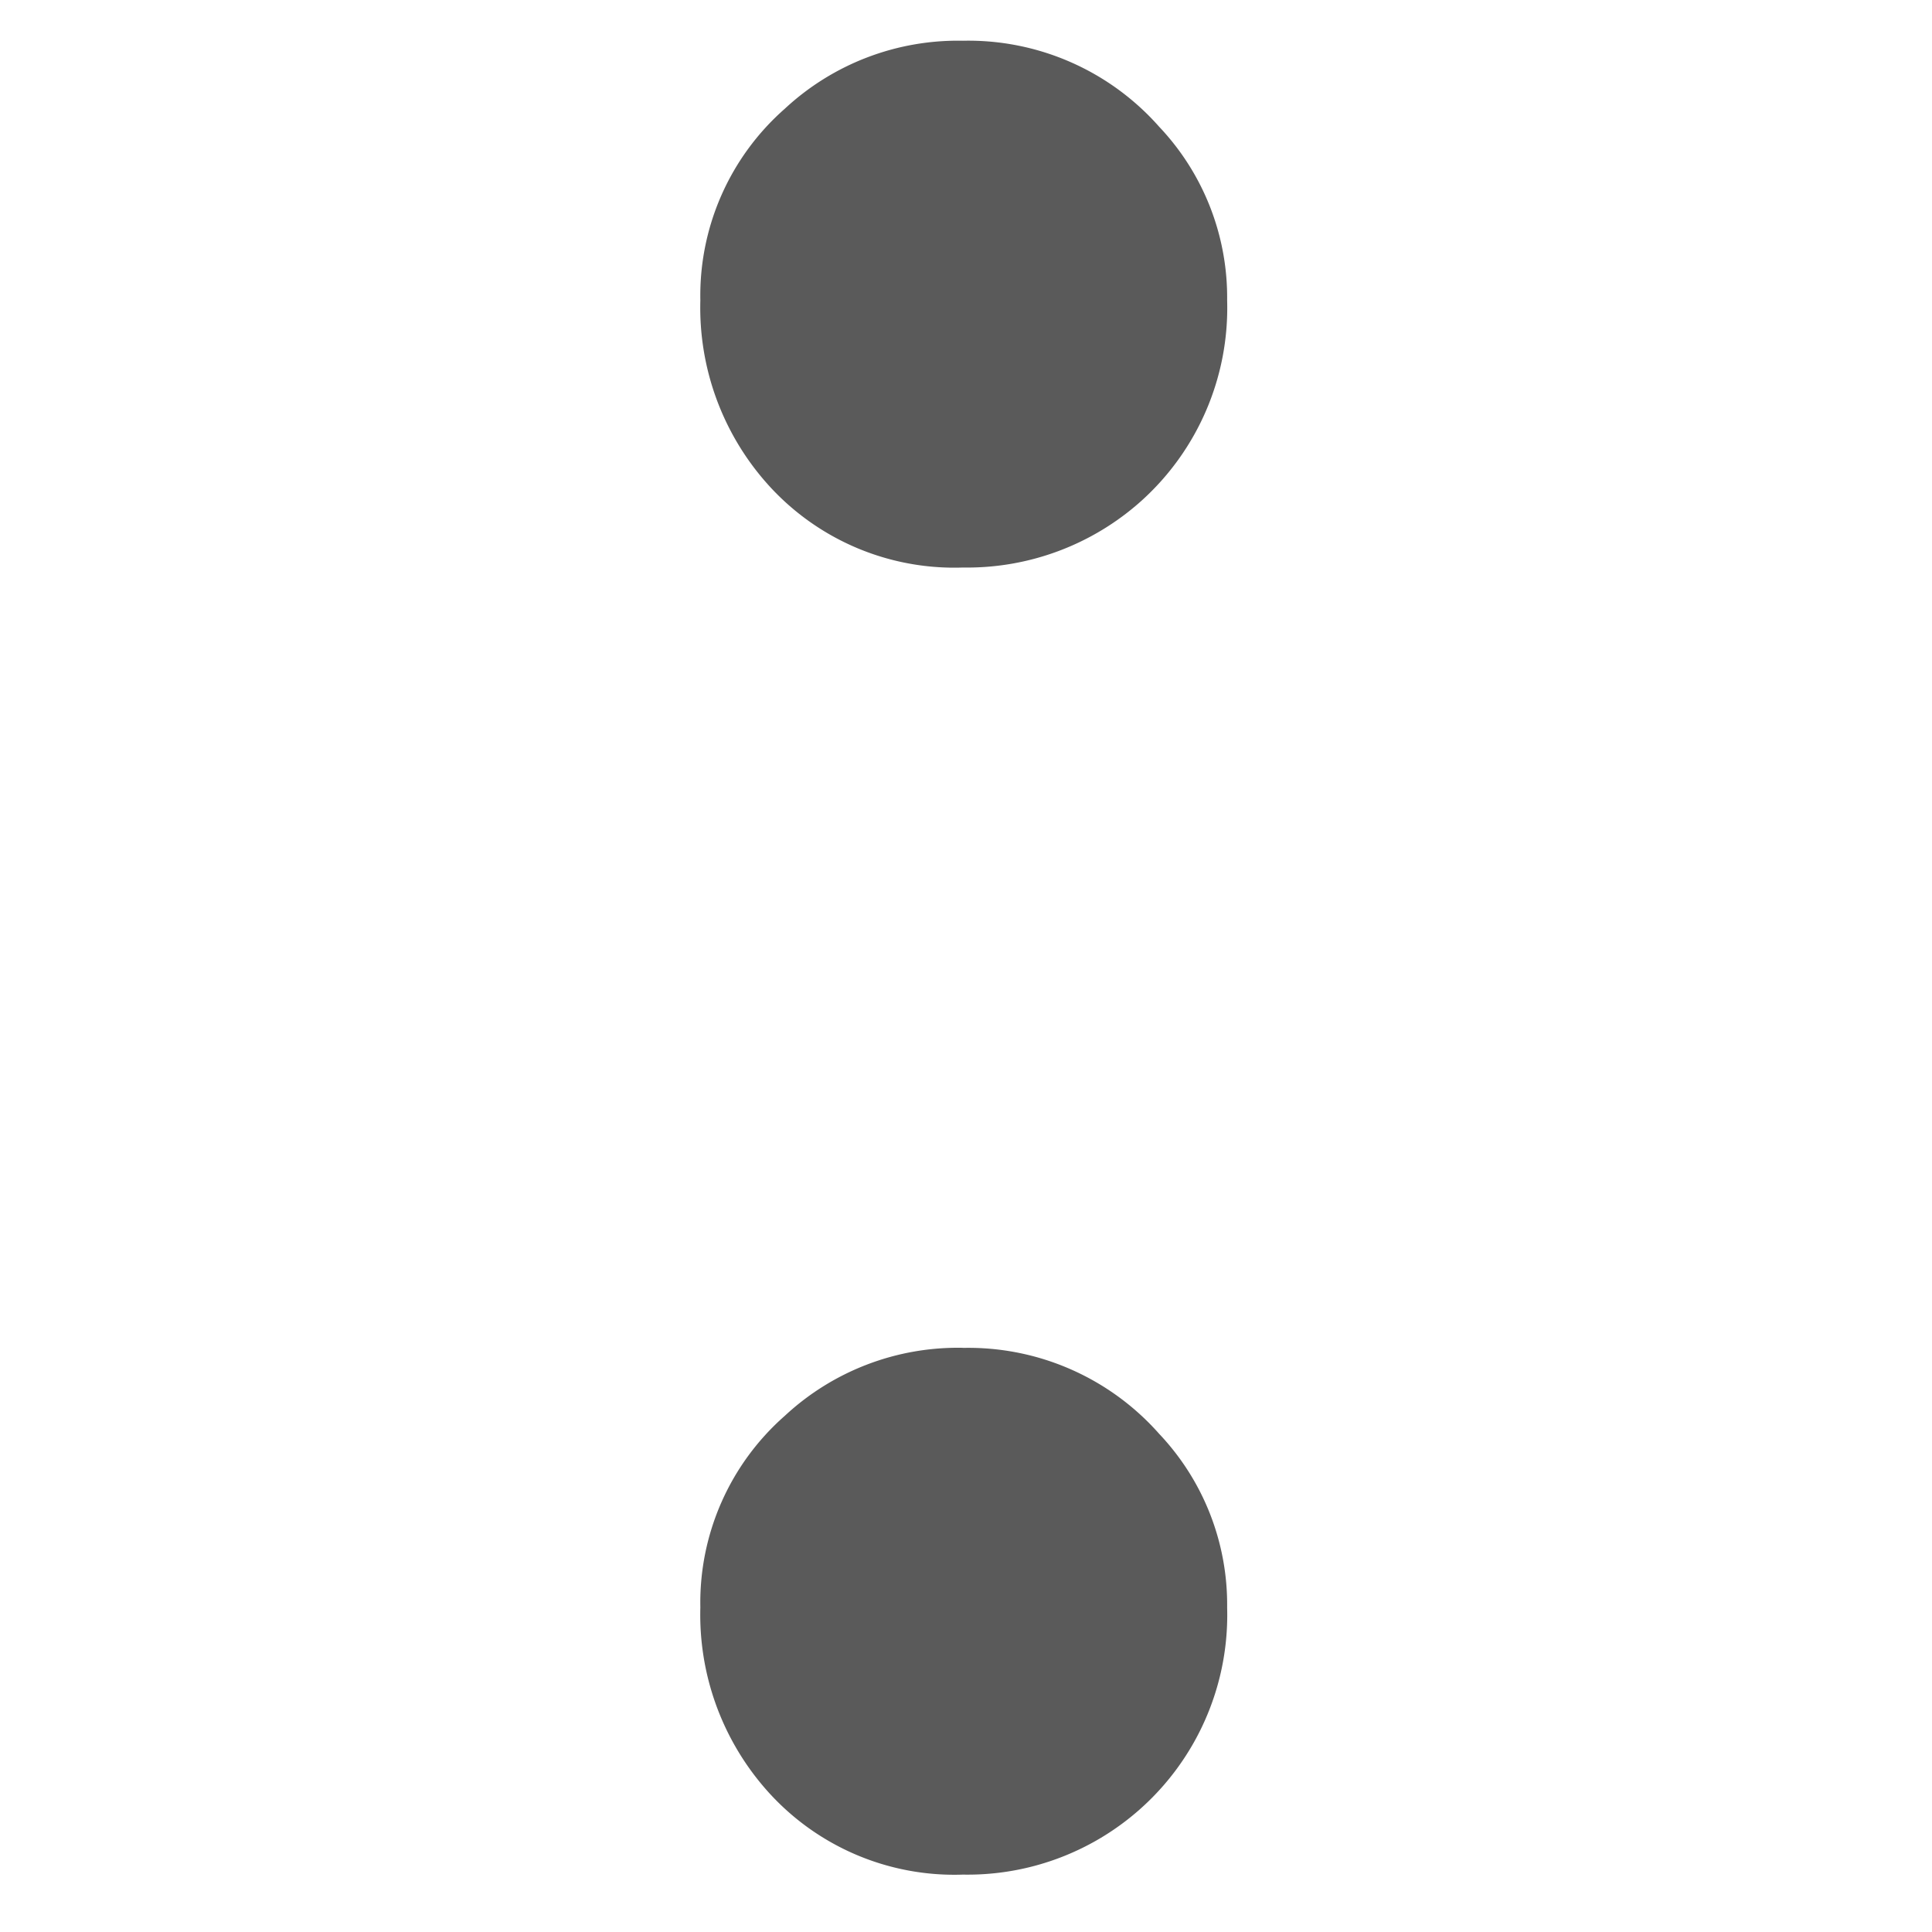 <svg id="倒计时点" xmlns="http://www.w3.org/2000/svg" width="24" height="24" viewBox="0 0 24 24">
  <g id="组_3603" data-name="组 3603">
    <rect id="矩形_8318" data-name="矩形 8318" width="24" height="24" fill="none"/>
    <path id="路径_2333" data-name="路径 2333" d="M1.887-10.789A3.162,3.162,0,0,1,4.325-9.72a3.085,3.085,0,0,1,.844,2.156A3.225,3.225,0,0,1,4.1-5.07a3.24,3.24,0,0,1-2.213.825A3.111,3.111,0,0,1-.569-5.314a3.291,3.291,0,0,1-.806-2.25A3.089,3.089,0,0,1-.325-9.945,3.156,3.156,0,0,1,1.887-10.789Zm0,16.238A3.162,3.162,0,0,1,4.325,6.517a3.085,3.085,0,0,1,.844,2.156,3.225,3.225,0,0,1-3.281,3.319A3.111,3.111,0,0,1-.569,10.923a3.291,3.291,0,0,1-.806-2.25A3.089,3.089,0,0,1-.325,6.292,3.156,3.156,0,0,1,1.887,5.448Z" transform="translate(10.075 11.295)" fill="#5a5a5a"/>
  </g>
</svg>

